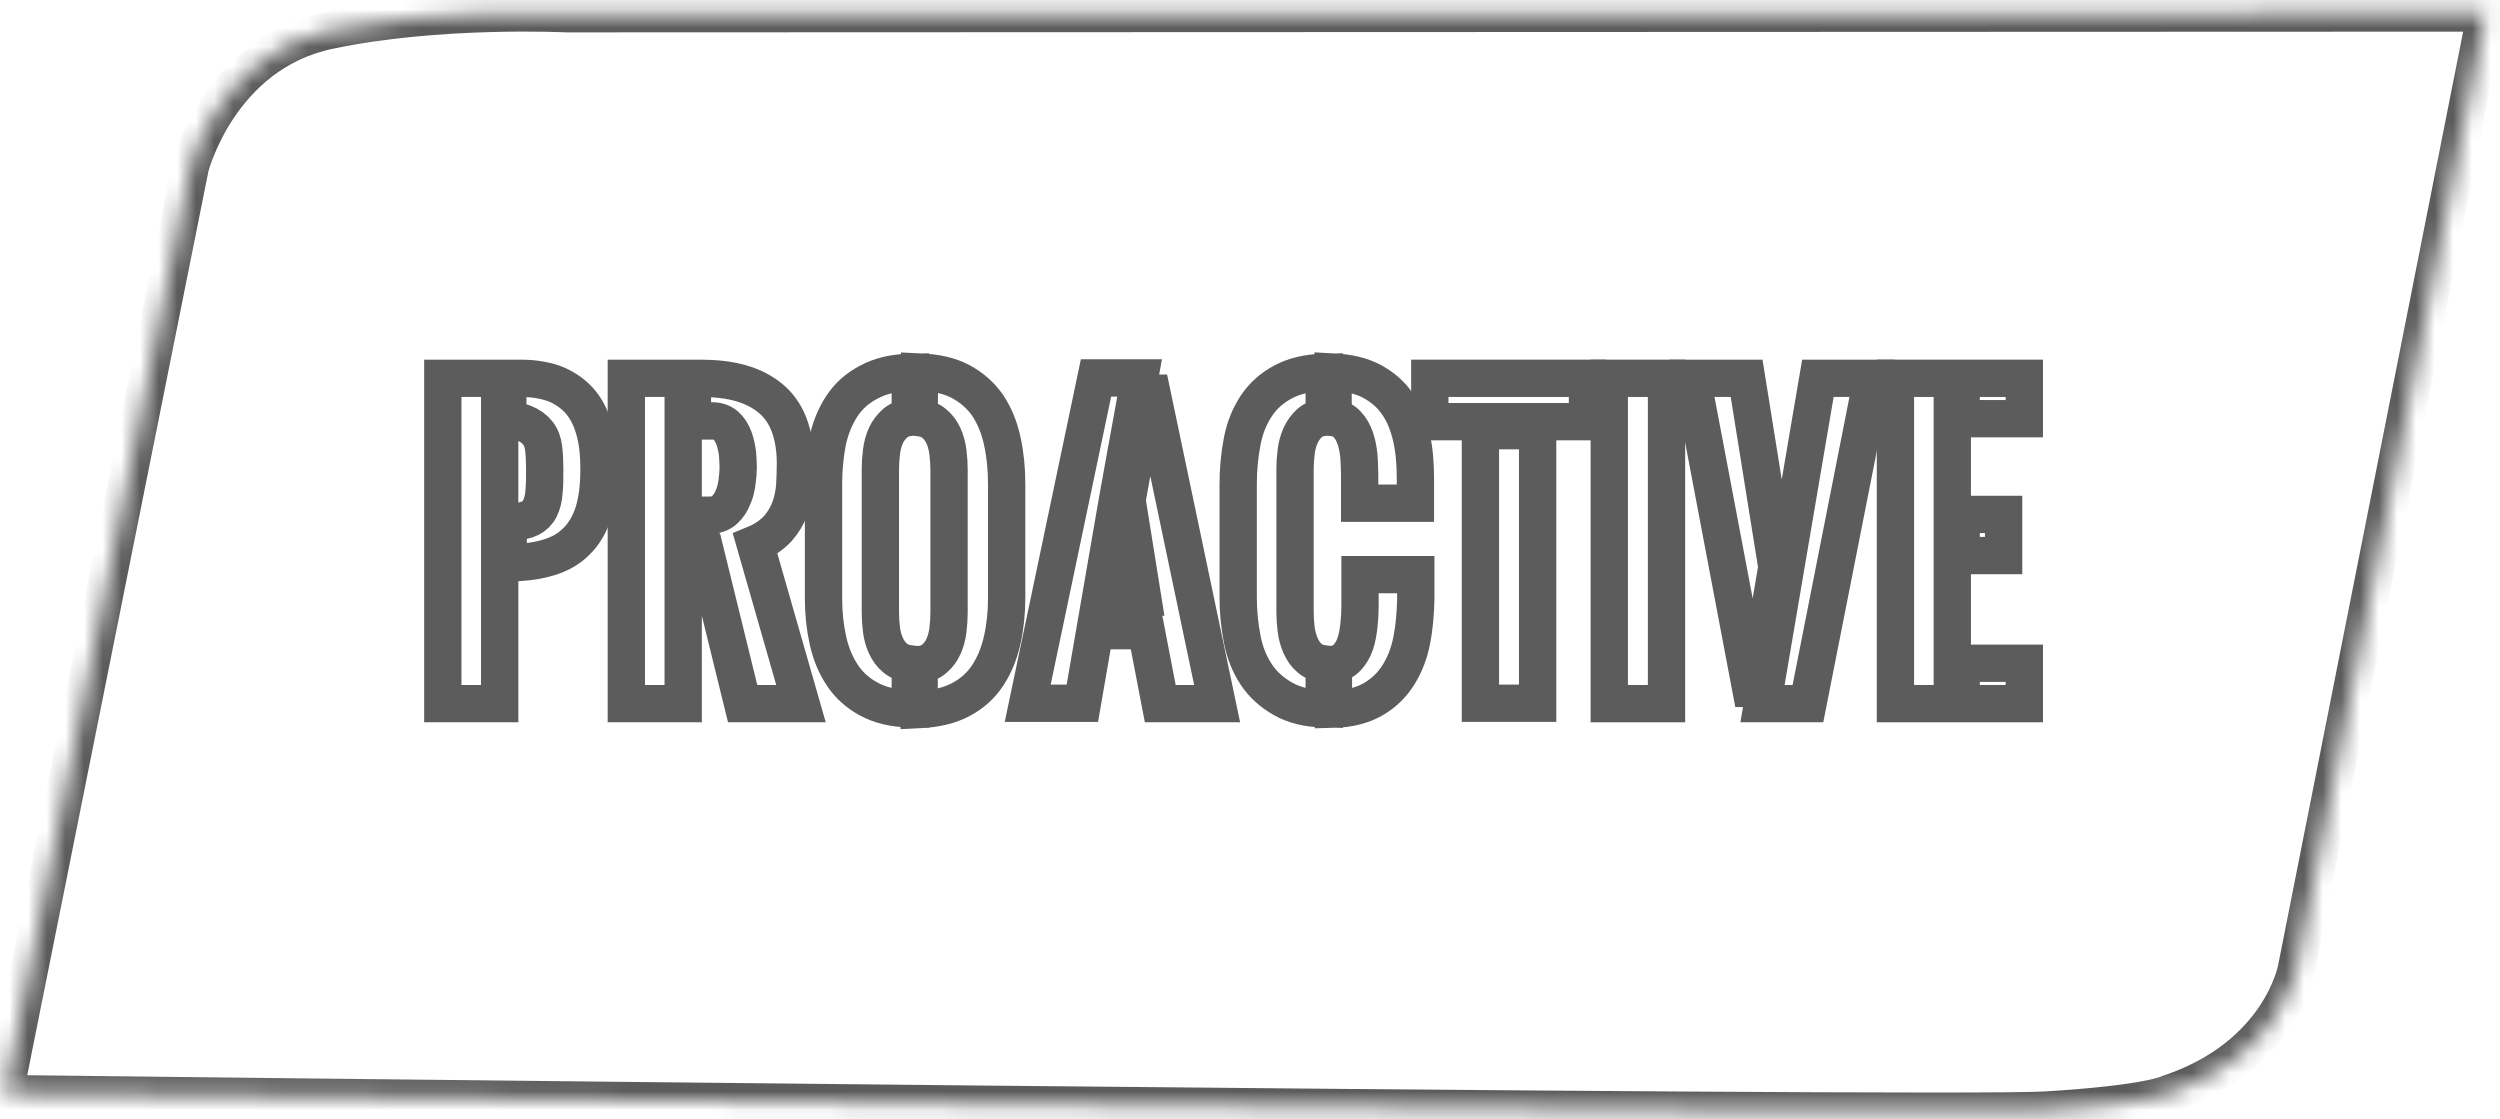 <svg width="134" height="60" viewBox="0 0 134 60" fill="none" xmlns="http://www.w3.org/2000/svg">
<mask id="path-1-inside-1_1367_4533" fill="white">
<path d="M0.242 58.619L10.197 8.954C10.197 8.954 11.741 2.881 17.619 1.638C23.497 0.395 30.385 0.736 30.385 0.736L133.242 0.696L123.089 51.925C123.089 51.925 122.258 56.594 116.281 58.599C116.281 58.599 115.291 59.16 109.651 59.501C104.01 59.841 0.242 58.619 0.242 58.619Z"/>
<path d="M26.783 37.715H23.735V20.277H26.783V37.715ZM27.891 20.277C28.663 20.277 29.316 20.398 29.851 20.618C30.385 20.859 30.82 21.179 31.157 21.6C31.493 22.021 31.731 22.542 31.889 23.144C32.047 23.745 32.107 24.406 32.107 25.148C32.107 26.07 32.008 26.852 31.81 27.473C31.612 28.094 31.295 28.635 30.899 29.016C30.504 29.417 30.009 29.698 29.415 29.878C28.821 30.058 28.129 30.159 27.357 30.159H27.238V27.954H27.495C27.891 27.954 28.188 27.894 28.425 27.773C28.643 27.653 28.821 27.493 28.94 27.252C29.059 27.012 29.138 26.711 29.158 26.37C29.197 26.01 29.197 25.589 29.197 25.108C29.197 24.707 29.178 24.346 29.138 24.026C29.098 23.705 29 23.424 28.821 23.204C28.643 22.983 28.406 22.803 28.089 22.683C27.772 22.562 27.317 22.502 26.743 22.502H27.218V20.277H27.891Z"/>
<path d="M33.571 37.715V20.277H36.619V37.715H33.571ZM37.094 27.613H38.044C38.381 27.613 38.638 27.513 38.836 27.332C39.034 27.152 39.192 26.912 39.291 26.651C39.41 26.39 39.469 26.11 39.509 25.809C39.548 25.509 39.568 25.268 39.568 25.048C39.568 24.827 39.548 24.567 39.529 24.286C39.489 24.005 39.43 23.725 39.331 23.464C39.232 23.204 39.093 22.983 38.915 22.823C38.737 22.663 38.499 22.562 38.203 22.562H37.114V20.277H37.53C38.341 20.277 39.073 20.358 39.707 20.538C40.34 20.718 40.874 20.999 41.31 21.36C41.745 21.721 42.082 22.202 42.3 22.783C42.517 23.364 42.636 24.046 42.636 24.847C42.636 25.248 42.616 25.649 42.596 26.07C42.557 26.491 42.478 26.872 42.339 27.252C42.2 27.633 41.983 27.994 41.706 28.315C41.409 28.635 41.013 28.936 40.479 29.156L42.933 37.715H39.806L37.807 29.577H37.114L37.094 27.613Z"/>
<path d="M48.791 22.362C48.455 22.402 48.197 22.502 47.98 22.683C47.782 22.863 47.604 23.084 47.485 23.344C47.366 23.605 47.287 23.905 47.247 24.226C47.208 24.547 47.188 24.847 47.188 25.168V32.804C47.188 33.125 47.208 33.425 47.247 33.746C47.287 34.067 47.366 34.347 47.485 34.608C47.604 34.868 47.762 35.089 47.98 35.269C48.197 35.45 48.455 35.55 48.791 35.59V37.995C47.901 37.975 47.168 37.795 46.575 37.474C45.981 37.153 45.506 36.732 45.15 36.191C44.793 35.65 44.536 35.049 44.378 34.327C44.219 33.606 44.14 32.864 44.14 32.062V25.95C44.14 25.128 44.219 24.366 44.358 23.645C44.516 22.923 44.773 22.302 45.13 21.761C45.486 21.22 45.961 20.799 46.575 20.478C47.168 20.157 47.901 19.977 48.791 19.957V22.362ZM49.286 19.937C50.177 19.977 50.909 20.137 51.503 20.458C52.096 20.779 52.571 21.2 52.947 21.741C53.304 22.282 53.561 22.903 53.719 23.625C53.878 24.346 53.957 25.108 53.957 25.93V32.042C53.957 32.844 53.878 33.606 53.719 34.307C53.561 35.009 53.304 35.65 52.947 36.191C52.591 36.732 52.116 37.173 51.503 37.494C50.909 37.815 50.157 37.995 49.266 38.035V35.63C49.603 35.59 49.88 35.49 50.078 35.309C50.295 35.129 50.454 34.909 50.572 34.648C50.691 34.388 50.77 34.087 50.81 33.766C50.849 33.446 50.869 33.125 50.869 32.824V25.188C50.869 24.867 50.849 24.567 50.81 24.246C50.77 23.925 50.691 23.625 50.572 23.364C50.454 23.104 50.295 22.883 50.078 22.703C49.86 22.522 49.603 22.422 49.266 22.382L49.286 19.937Z"/>
<path d="M59.934 26.591L58.014 37.694H55.085L58.746 20.258H61.082L59.934 26.591ZM61.577 20.277L65.238 37.715H62.19L61.438 33.806H59.221L59.479 32.002H61.24L60.409 26.811L61.577 20.277Z"/>
<path d="M70.978 22.362C70.641 22.402 70.384 22.502 70.186 22.683C69.988 22.863 69.83 23.084 69.711 23.344C69.592 23.605 69.513 23.905 69.473 24.226C69.434 24.547 69.414 24.847 69.414 25.168V32.784C69.414 33.105 69.434 33.405 69.473 33.726C69.513 34.047 69.592 34.327 69.711 34.608C69.83 34.868 69.988 35.109 70.186 35.269C70.384 35.45 70.661 35.55 70.978 35.59V37.995C70.087 37.975 69.355 37.795 68.761 37.454C68.167 37.113 67.692 36.692 67.336 36.151C66.98 35.61 66.722 34.989 66.584 34.267C66.445 33.566 66.366 32.804 66.366 32.002V25.95C66.366 25.128 66.445 24.366 66.584 23.645C66.722 22.923 66.98 22.302 67.336 21.761C67.692 21.22 68.167 20.799 68.761 20.478C69.355 20.157 70.087 19.977 70.978 19.957V22.362ZM71.453 19.937C72.264 19.977 72.957 20.137 73.531 20.438C74.085 20.738 74.56 21.139 74.896 21.64C75.253 22.142 75.49 22.743 75.648 23.424C75.807 24.106 75.866 24.847 75.866 25.649V26.972H72.878V25.489C72.878 25.148 72.858 24.787 72.838 24.446C72.798 24.086 72.739 23.765 72.64 23.484C72.541 23.204 72.403 22.943 72.205 22.743C72.027 22.542 71.769 22.422 71.453 22.382V19.937ZM71.453 35.61C71.769 35.57 72.007 35.45 72.205 35.249C72.383 35.049 72.541 34.808 72.64 34.508C72.739 34.207 72.798 33.886 72.838 33.526C72.878 33.165 72.897 32.804 72.897 32.463V30.8H75.886V32.143C75.866 32.904 75.807 33.626 75.668 34.327C75.53 35.029 75.292 35.63 74.956 36.171C74.619 36.712 74.164 37.153 73.61 37.474C73.056 37.795 72.343 37.995 71.472 38.015V35.61H71.453Z"/>
<path d="M76.638 20.277H85.089V22.602H76.638V20.277ZM82.417 23.084V37.694H79.35V23.084H82.417Z"/>
<path d="M86.257 20.277H89.325V37.715H86.257V20.277Z"/>
<path d="M93.995 37.715L90.69 20.277H93.619L95.242 30.399L93.995 37.715ZM97.439 20.277H100.348L96.905 37.715H94.47L97.439 20.277Z"/>
<path d="M101.595 37.715V20.277H104.643V37.715H101.595ZM105.118 20.277H108.503V22.442H105.118V20.277ZM105.118 27.573H107.394V29.778H105.118V27.573ZM105.118 35.55H108.503V37.715H105.118V35.55Z"/>
</mask>
<path d="M0.242 58.619L10.197 8.954C10.197 8.954 11.741 2.881 17.619 1.638C23.497 0.395 30.385 0.736 30.385 0.736L133.242 0.696L123.089 51.925C123.089 51.925 122.258 56.594 116.281 58.599C116.281 58.599 115.291 59.16 109.651 59.501C104.01 59.841 0.242 58.619 0.242 58.619Z" stroke="#5C5C5C" stroke-width="2" mask="url(#path-1-inside-1_1367_4533)"/>
<path d="M26.783 37.715H23.735V20.277H26.783V37.715ZM27.891 20.277C28.663 20.277 29.316 20.398 29.851 20.618C30.385 20.859 30.82 21.179 31.157 21.6C31.493 22.021 31.731 22.542 31.889 23.144C32.047 23.745 32.107 24.406 32.107 25.148C32.107 26.07 32.008 26.852 31.81 27.473C31.612 28.094 31.295 28.635 30.899 29.016C30.504 29.417 30.009 29.698 29.415 29.878C28.821 30.058 28.129 30.159 27.357 30.159H27.238V27.954H27.495C27.891 27.954 28.188 27.894 28.425 27.773C28.643 27.653 28.821 27.493 28.94 27.252C29.059 27.012 29.138 26.711 29.158 26.37C29.197 26.01 29.197 25.589 29.197 25.108C29.197 24.707 29.178 24.346 29.138 24.026C29.098 23.705 29 23.424 28.821 23.204C28.643 22.983 28.406 22.803 28.089 22.683C27.772 22.562 27.317 22.502 26.743 22.502H27.218V20.277H27.891Z" stroke="#5C5C5C" stroke-width="2" mask="url(#path-1-inside-1_1367_4533)"/>
<path d="M33.571 37.715V20.277H36.619V37.715H33.571ZM37.094 27.613H38.044C38.381 27.613 38.638 27.513 38.836 27.332C39.034 27.152 39.192 26.912 39.291 26.651C39.41 26.39 39.469 26.11 39.509 25.809C39.548 25.509 39.568 25.268 39.568 25.048C39.568 24.827 39.548 24.567 39.529 24.286C39.489 24.005 39.43 23.725 39.331 23.464C39.232 23.204 39.093 22.983 38.915 22.823C38.737 22.663 38.499 22.562 38.203 22.562H37.114V20.277H37.53C38.341 20.277 39.073 20.358 39.707 20.538C40.34 20.718 40.874 20.999 41.31 21.36C41.745 21.721 42.082 22.202 42.3 22.783C42.517 23.364 42.636 24.046 42.636 24.847C42.636 25.248 42.616 25.649 42.596 26.07C42.557 26.491 42.478 26.872 42.339 27.252C42.2 27.633 41.983 27.994 41.706 28.315C41.409 28.635 41.013 28.936 40.479 29.156L42.933 37.715H39.806L37.807 29.577H37.114L37.094 27.613Z" stroke="#5C5C5C" stroke-width="2" mask="url(#path-1-inside-1_1367_4533)"/>
<path d="M48.791 22.362C48.455 22.402 48.197 22.502 47.98 22.683C47.782 22.863 47.604 23.084 47.485 23.344C47.366 23.605 47.287 23.905 47.247 24.226C47.208 24.547 47.188 24.847 47.188 25.168V32.804C47.188 33.125 47.208 33.425 47.247 33.746C47.287 34.067 47.366 34.347 47.485 34.608C47.604 34.868 47.762 35.089 47.98 35.269C48.197 35.45 48.455 35.55 48.791 35.59V37.995C47.901 37.975 47.168 37.795 46.575 37.474C45.981 37.153 45.506 36.732 45.15 36.191C44.793 35.65 44.536 35.049 44.378 34.327C44.219 33.606 44.14 32.864 44.14 32.062V25.95C44.14 25.128 44.219 24.366 44.358 23.645C44.516 22.923 44.773 22.302 45.13 21.761C45.486 21.22 45.961 20.799 46.575 20.478C47.168 20.157 47.901 19.977 48.791 19.957V22.362ZM49.286 19.937C50.177 19.977 50.909 20.137 51.503 20.458C52.096 20.779 52.571 21.2 52.947 21.741C53.304 22.282 53.561 22.903 53.719 23.625C53.878 24.346 53.957 25.108 53.957 25.93V32.042C53.957 32.844 53.878 33.606 53.719 34.307C53.561 35.009 53.304 35.65 52.947 36.191C52.591 36.732 52.116 37.173 51.503 37.494C50.909 37.815 50.157 37.995 49.266 38.035V35.63C49.603 35.59 49.88 35.49 50.078 35.309C50.295 35.129 50.454 34.909 50.572 34.648C50.691 34.388 50.77 34.087 50.81 33.766C50.849 33.446 50.869 33.125 50.869 32.824V25.188C50.869 24.867 50.849 24.567 50.81 24.246C50.77 23.925 50.691 23.625 50.572 23.364C50.454 23.104 50.295 22.883 50.078 22.703C49.86 22.522 49.603 22.422 49.266 22.382L49.286 19.937Z" stroke="#5C5C5C" stroke-width="2" mask="url(#path-1-inside-1_1367_4533)"/>
<path d="M59.934 26.591L58.014 37.694H55.085L58.746 20.258H61.082L59.934 26.591ZM61.577 20.277L65.238 37.715H62.19L61.438 33.806H59.221L59.479 32.002H61.24L60.409 26.811L61.577 20.277Z" stroke="#5C5C5C" stroke-width="2" mask="url(#path-1-inside-1_1367_4533)"/>
<path d="M70.978 22.362C70.641 22.402 70.384 22.502 70.186 22.683C69.988 22.863 69.83 23.084 69.711 23.344C69.592 23.605 69.513 23.905 69.473 24.226C69.434 24.547 69.414 24.847 69.414 25.168V32.784C69.414 33.105 69.434 33.405 69.473 33.726C69.513 34.047 69.592 34.327 69.711 34.608C69.83 34.868 69.988 35.109 70.186 35.269C70.384 35.45 70.661 35.55 70.978 35.59V37.995C70.087 37.975 69.355 37.795 68.761 37.454C68.167 37.113 67.692 36.692 67.336 36.151C66.98 35.61 66.722 34.989 66.584 34.267C66.445 33.566 66.366 32.804 66.366 32.002V25.95C66.366 25.128 66.445 24.366 66.584 23.645C66.722 22.923 66.98 22.302 67.336 21.761C67.692 21.22 68.167 20.799 68.761 20.478C69.355 20.157 70.087 19.977 70.978 19.957V22.362ZM71.453 19.937C72.264 19.977 72.957 20.137 73.531 20.438C74.085 20.738 74.56 21.139 74.896 21.64C75.253 22.142 75.49 22.743 75.648 23.424C75.807 24.106 75.866 24.847 75.866 25.649V26.972H72.878V25.489C72.878 25.148 72.858 24.787 72.838 24.446C72.798 24.086 72.739 23.765 72.64 23.484C72.541 23.204 72.403 22.943 72.205 22.743C72.027 22.542 71.769 22.422 71.453 22.382V19.937ZM71.453 35.61C71.769 35.57 72.007 35.45 72.205 35.249C72.383 35.049 72.541 34.808 72.64 34.508C72.739 34.207 72.798 33.886 72.838 33.526C72.878 33.165 72.897 32.804 72.897 32.463V30.8H75.886V32.143C75.866 32.904 75.807 33.626 75.668 34.327C75.53 35.029 75.292 35.63 74.956 36.171C74.619 36.712 74.164 37.153 73.61 37.474C73.056 37.795 72.343 37.995 71.472 38.015V35.61H71.453Z" stroke="#5C5C5C" stroke-width="2" mask="url(#path-1-inside-1_1367_4533)"/>
<path d="M76.638 20.277H85.089V22.602H76.638V20.277ZM82.417 23.084V37.694H79.35V23.084H82.417Z" stroke="#5C5C5C" stroke-width="2" mask="url(#path-1-inside-1_1367_4533)"/>
<path d="M86.257 20.277H89.325V37.715H86.257V20.277Z" stroke="#5C5C5C" stroke-width="2" mask="url(#path-1-inside-1_1367_4533)"/>
<path d="M93.995 37.715L90.69 20.277H93.619L95.242 30.399L93.995 37.715ZM97.439 20.277H100.348L96.905 37.715H94.47L97.439 20.277Z" stroke="#5C5C5C" stroke-width="2" mask="url(#path-1-inside-1_1367_4533)"/>
<path d="M101.595 37.715V20.277H104.643V37.715H101.595ZM105.118 20.277H108.503V22.442H105.118V20.277ZM105.118 27.573H107.394V29.778H105.118V27.573ZM105.118 35.55H108.503V37.715H105.118V35.55Z" stroke="#5C5C5C" stroke-width="2" mask="url(#path-1-inside-1_1367_4533)"/>
</svg>
